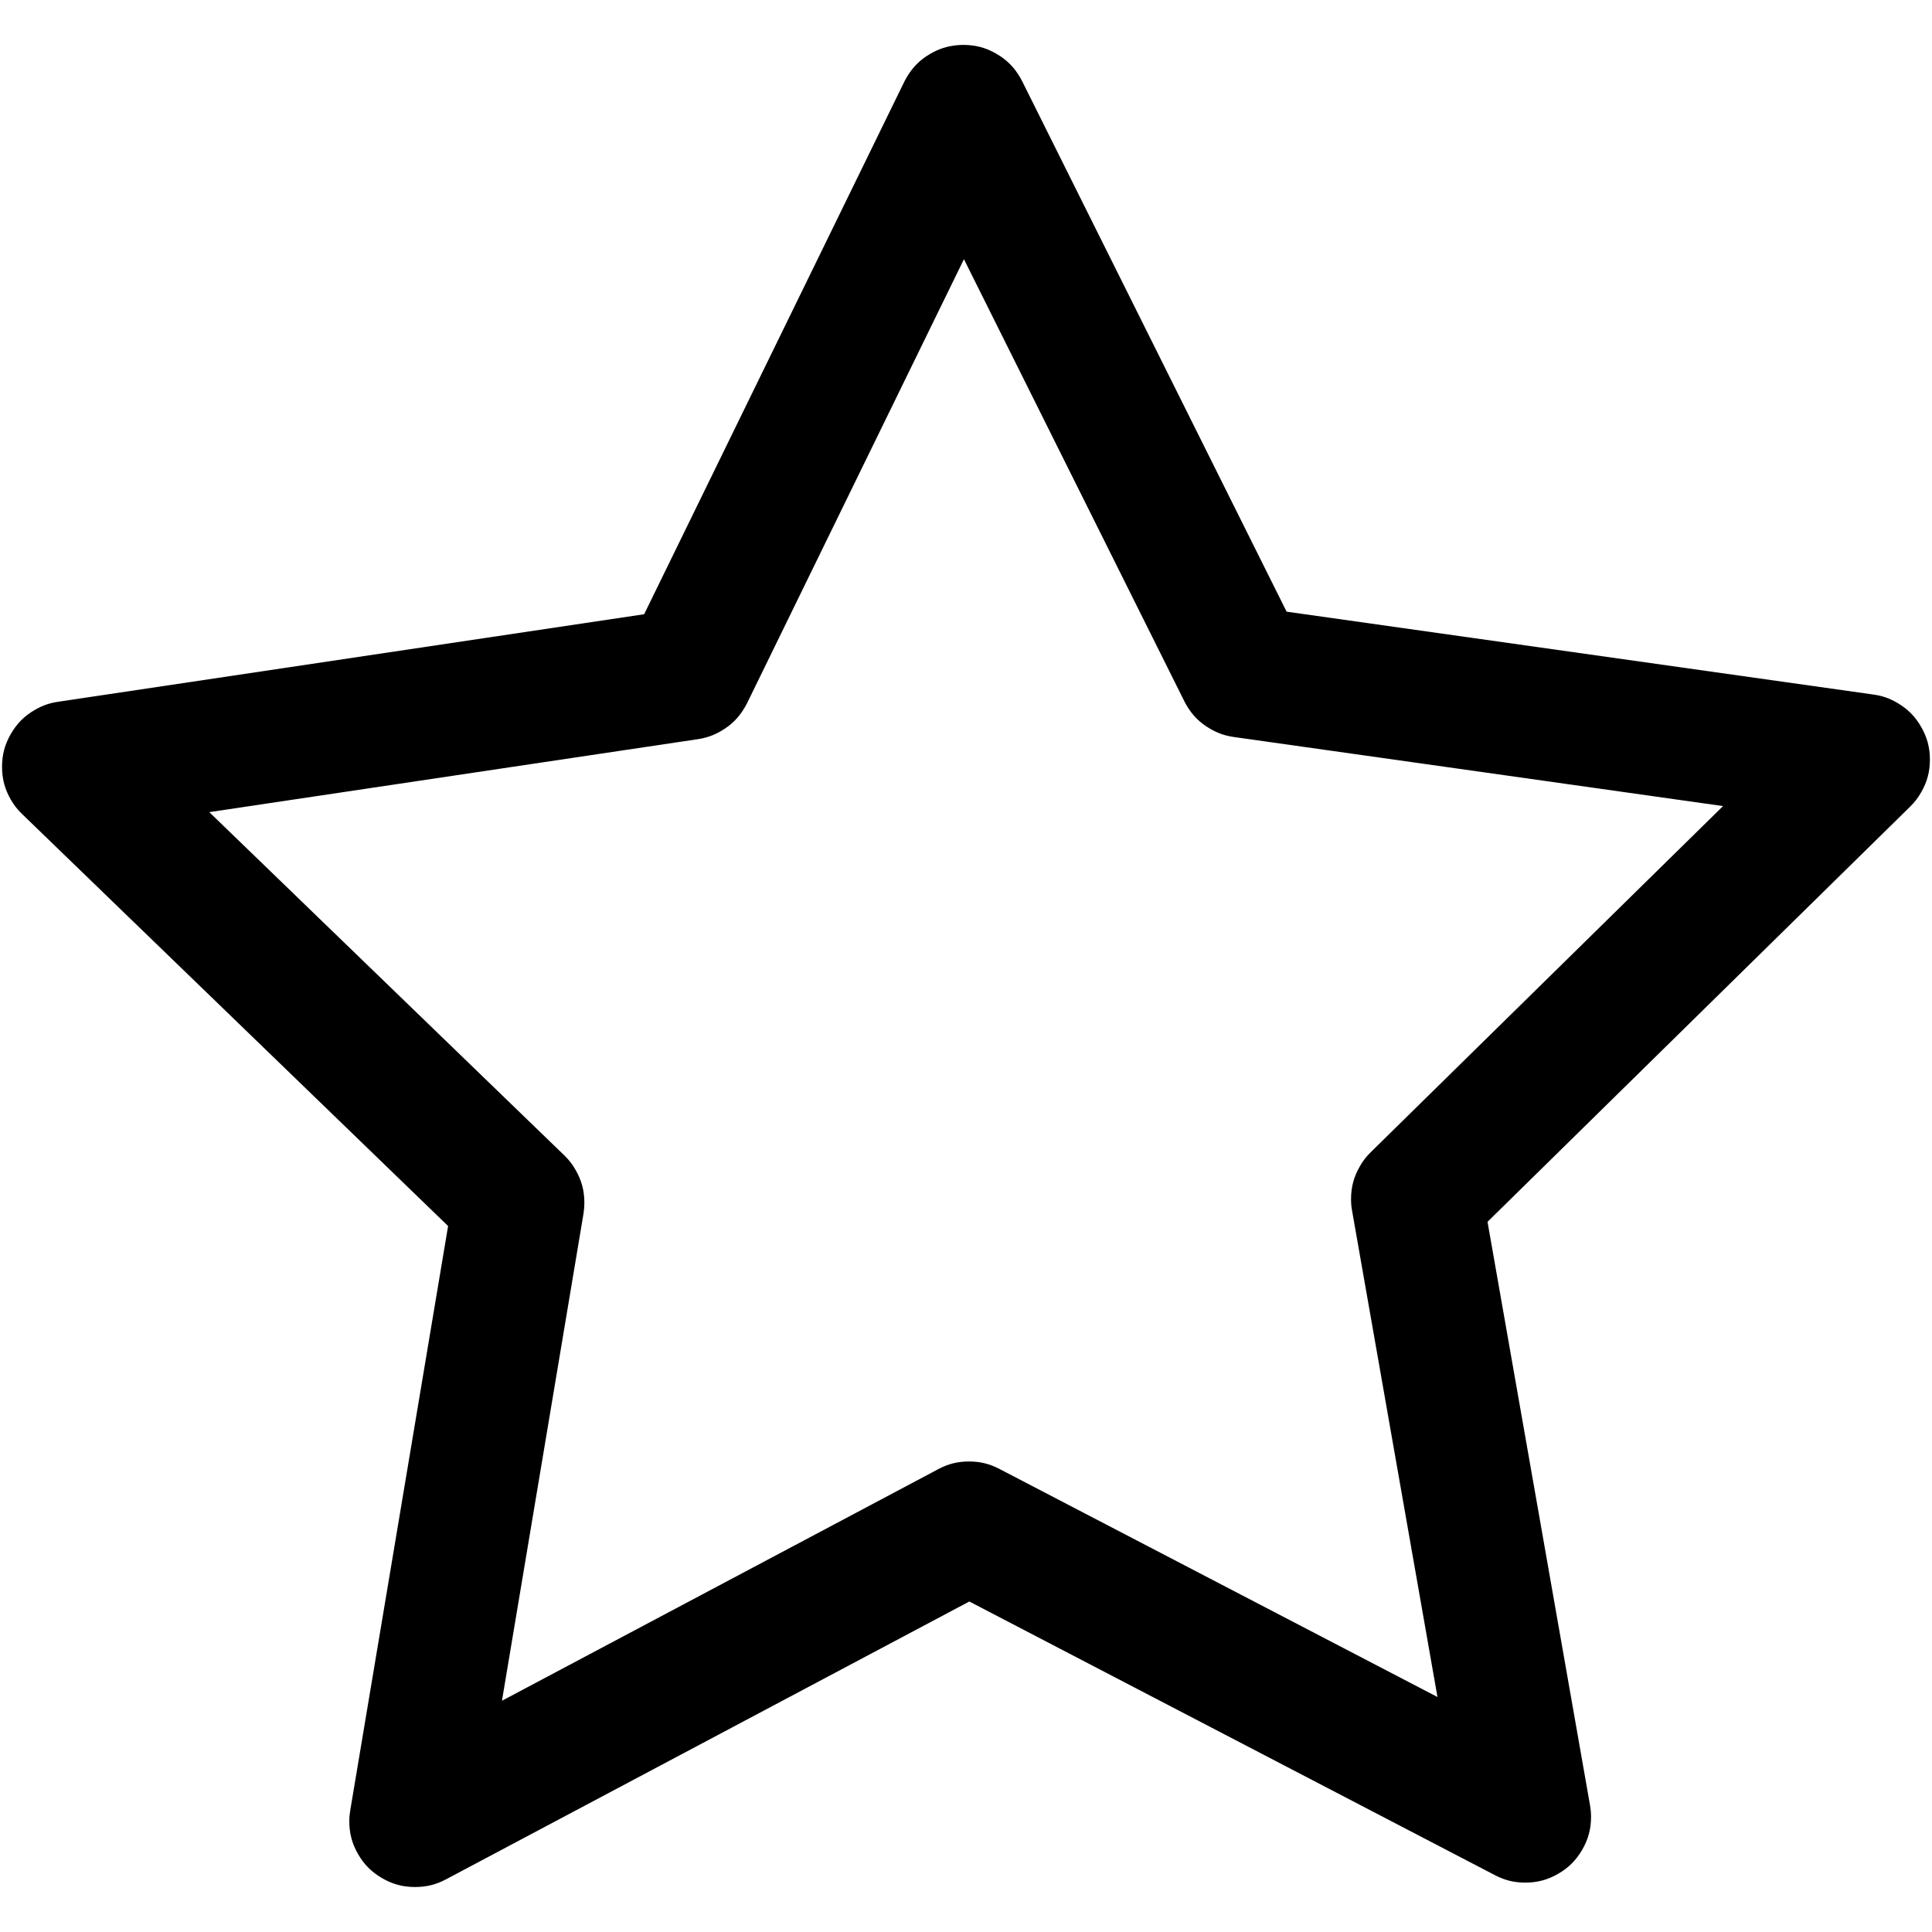 <?xml version="1.0" encoding="UTF-8"?>
<!DOCTYPE svg PUBLIC "-//W3C//DTD SVG 1.1//EN" "http://www.w3.org/Graphics/SVG/1.1/DTD/svg11.dtd">
<svg version="1.2" width="293.75mm" height="293.75mm" viewBox="0 0 29375 29375" preserveAspectRatio="xMidYMid" fill-rule="evenodd" stroke-width="28.222" stroke-linejoin="round" xmlns="http://www.w3.org/2000/svg" xmlns:ooo="http://xml.openoffice.org/svg/export" xmlns:xlink="http://www.w3.org/1999/xlink" xmlns:presentation="http://sun.com/xmlns/staroffice/presentation" xmlns:smil="http://www.w3.org/2001/SMIL20/" xmlns:anim="urn:oasis:names:tc:opendocument:xmlns:animation:1.0" xml:space="preserve">
 <defs class="ClipPathGroup">
  <clipPath id="presentation_clip_path" clipPathUnits="userSpaceOnUse">
   <rect x="0" y="0" width="29375" height="29375"/>
  </clipPath>
  <clipPath id="presentation_clip_path_shrink" clipPathUnits="userSpaceOnUse">
   <rect x="29" y="29" width="29317" height="29317"/>
  </clipPath>
 </defs>
 <defs class="TextShapeIndex">
  <g ooo:slide="id1" ooo:id-list="id3"/>
 </defs>
 <defs class="EmbeddedBulletChars">
  <g id="bullet-char-template-57356" transform="scale(0,-0)">
   <path d="M 580,1141 L 1163,571 580,0 -4,571 580,1141 Z"/>
  </g>
  <g id="bullet-char-template-57354" transform="scale(0,-0)">
   <path d="M 8,1128 L 1137,1128 1137,0 8,0 8,1128 Z"/>
  </g>
  <g id="bullet-char-template-10146" transform="scale(0,-0)">
   <path d="M 174,0 L 602,739 174,1481 1456,739 174,0 Z M 1358,739 L 309,1346 659,739 1358,739 Z"/>
  </g>
  <g id="bullet-char-template-10132" transform="scale(0,-0)">
   <path d="M 2015,739 L 1276,0 717,0 1260,543 174,543 174,936 1260,936 717,1481 1274,1481 2015,739 Z"/>
  </g>
  <g id="bullet-char-template-10007" transform="scale(0,-0)">
   <path d="M 0,-2 C -7,14 -16,27 -25,37 L 356,567 C 262,823 215,952 215,954 215,979 228,992 255,992 264,992 276,990 289,987 310,991 331,999 354,1012 L 381,999 492,748 772,1049 836,1024 860,1049 C 881,1039 901,1025 922,1006 886,937 835,863 770,784 769,783 710,716 594,584 L 774,223 C 774,196 753,168 711,139 L 727,119 C 717,90 699,76 672,76 641,76 570,178 457,381 L 164,-76 C 142,-110 111,-127 72,-127 30,-127 9,-110 8,-76 1,-67 -2,-52 -2,-32 -2,-23 -1,-13 0,-2 Z"/>
  </g>
  <g id="bullet-char-template-10004" transform="scale(0,-0)">
   <path d="M 285,-33 C 182,-33 111,30 74,156 52,228 41,333 41,471 41,549 55,616 82,672 116,743 169,778 240,778 293,778 328,747 346,684 L 369,508 C 377,444 397,411 428,410 L 1163,1116 C 1174,1127 1196,1133 1229,1133 1271,1133 1292,1118 1292,1087 L 1292,965 C 1292,929 1282,901 1262,881 L 442,47 C 390,-6 338,-33 285,-33 Z"/>
  </g>
  <g id="bullet-char-template-9679" transform="scale(0,-0)">
   <path d="M 813,0 C 632,0 489,54 383,161 276,268 223,411 223,592 223,773 276,916 383,1023 489,1130 632,1184 813,1184 992,1184 1136,1130 1245,1023 1353,916 1407,772 1407,592 1407,412 1353,268 1245,161 1136,54 992,0 813,0 Z"/>
  </g>
  <g id="bullet-char-template-8226" transform="scale(0,-0)">
   <path d="M 346,457 C 273,457 209,483 155,535 101,586 74,649 74,723 74,796 101,859 155,911 209,963 273,989 346,989 419,989 480,963 531,910 582,859 608,796 608,723 608,648 583,586 532,535 482,483 420,457 346,457 Z"/>
  </g>
  <g id="bullet-char-template-8211" transform="scale(0,-0)">
   <path d="M -4,459 L 1135,459 1135,606 -4,606 -4,459 Z"/>
  </g>
  <g id="bullet-char-template-61548" transform="scale(0,-0)">
   <path d="M 173,740 C 173,903 231,1043 346,1159 462,1274 601,1332 765,1332 928,1332 1067,1274 1183,1159 1299,1043 1357,903 1357,740 1357,577 1299,437 1183,322 1067,206 928,148 765,148 601,148 462,206 346,322 231,437 173,577 173,740 Z"/>
  </g>
 </defs>
 <defs class="TextEmbeddedBitmaps"/>
 <g>
  <g id="id2" class="Master_Slide">
   <g id="bg-id2" class="Background"/>
   <g id="bo-id2" class="BackgroundObjects"/>
  </g>
 </g>
 <g class="SlideGroup">
  <g>
   <g id="container-id1">
    <g id="id1" class="Slide" clip-path="url(#presentation_clip_path)">
     <g class="Page">
      <g class="Graphic">
       <g id="id3">
        <rect class="BoundingBox" stroke="none" fill="none" x="-13" y="-13" width="29401" height="29401"/>
        <path fill="rgb(0,0,0)" stroke="none" d="M 14148,816 C 13988,908 13874,1023 13782,1182 13769,1203 13760,1222 13749,1243 L 9794,9339 883,10670 C 753,10689 645,10727 531,10793 372,10885 257,10999 165,11159 73,11318 31,11475 31,11659 31,11843 73,11999 165,12159 214,12243 265,12309 336,12377 L 6813,18641 5325,27527 C 5316,27584 5311,27633 5311,27692 5311,27876 5353,28032 5445,28192 5537,28351 5652,28465 5811,28557 5971,28650 6127,28691 6311,28691 6483,28691 6628,28655 6780,28575 L 14738,24350 22730,28511 C 22879,28589 23022,28624 23191,28624 23375,28624 23532,28582 23691,28490 23850,28398 23965,28283 24057,28124 24149,27965 24191,27808 24191,27624 24191,27563 24186,27511 24176,27451 L 22617,18577 29044,12263 C 29112,12196 29161,12132 29209,12049 29301,11890 29343,11734 29343,11550 29343,11365 29301,11209 29209,11050 29117,10890 29002,10776 28843,10684 28726,10616 28616,10578 28483,10560 L 19562,9300 15542,1236 C 15532,1217 15524,1201 15513,1182 15421,1023 15307,908 15147,816 14988,724 14831,683 14647,683 14615,683 14588,684 14556,687 14404,701 14279,741 14148,816 Z M 14656,3941 L 18007,10662 C 18016,10681 18025,10697 18036,10716 18128,10875 18242,10990 18402,11082 18518,11149 18628,11187 18762,11206 L 26198,12256 20841,17519 C 20773,17586 20723,17650 20676,17733 20584,17892 20542,18048 20542,18233 20542,18294 20546,18345 20557,18405 L 21856,25802 15195,22334 C 15045,22256 14902,22221 14733,22221 14562,22221 14416,22257 14265,22338 L 7632,25859 8872,18452 C 8881,18395 8885,18345 8885,18287 8885,18103 8843,17947 8751,17787 8702,17702 8651,17636 8581,17568 L 3182,12348 10609,11239 C 10740,11219 10847,11182 10961,11116 11121,11024 11235,10909 11327,10750 11339,10729 11349,10711 11360,10689 L 14656,3941 Z"/>
       </g>
      </g>
     </g>
    </g>
   </g>
  </g>
 </g>
</svg>